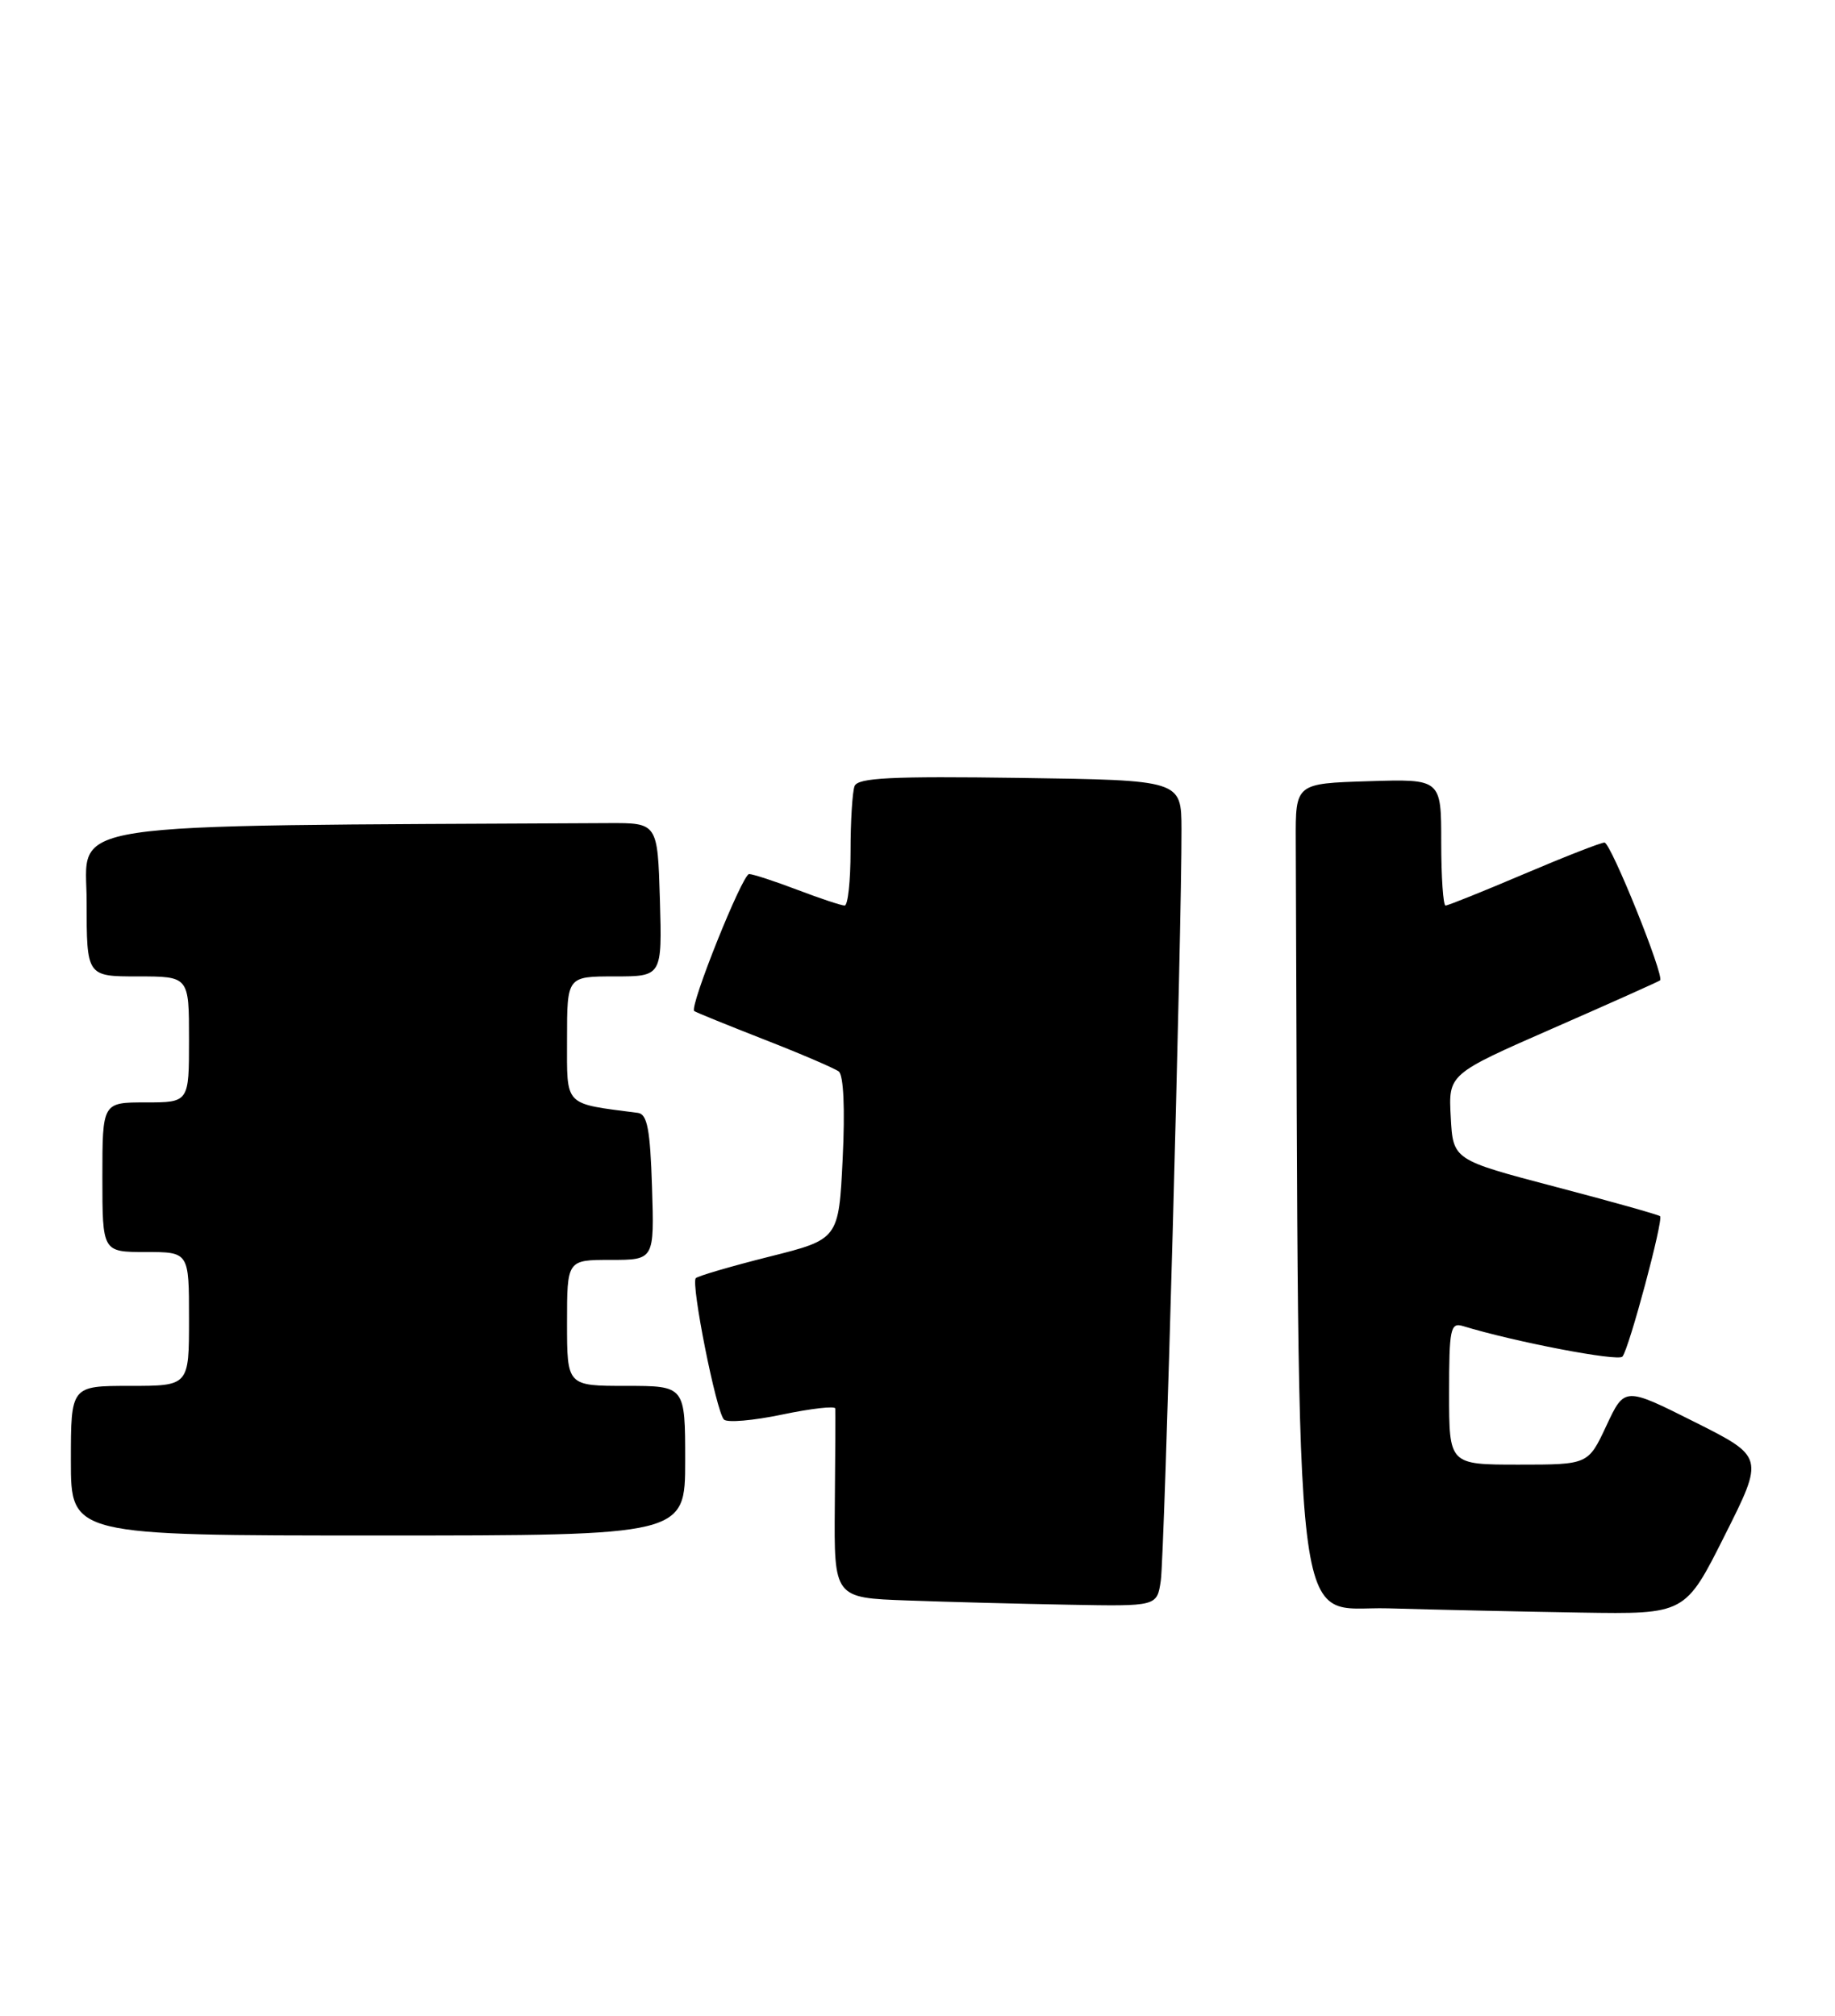 <?xml version="1.0" encoding="UTF-8" standalone="no"?>
<!DOCTYPE svg PUBLIC "-//W3C//DTD SVG 1.1//EN" "http://www.w3.org/Graphics/SVG/1.1/DTD/svg11.dtd" >
<svg xmlns="http://www.w3.org/2000/svg" xmlns:xlink="http://www.w3.org/1999/xlink" version="1.1" viewBox="0 0 233 256">
 <g >
 <path fill="currentColor"
d=" M 218.99 195.01 C 224.01 185.02 224.01 185.02 215.15 180.57 C 206.28 176.12 206.28 176.12 203.97 181.06 C 201.66 186.00 201.66 186.00 192.83 186.00 C 184.00 186.00 184.00 186.00 184.00 176.93 C 184.00 168.76 184.17 167.92 185.75 168.40 C 192.28 170.40 205.45 172.93 206.01 172.28 C 206.85 171.29 211.24 154.91 210.79 154.45 C 210.60 154.27 204.61 152.58 197.47 150.71 C 184.50 147.30 184.50 147.30 184.21 141.86 C 183.91 136.41 183.91 136.41 197.21 130.58 C 204.52 127.38 210.63 124.64 210.79 124.50 C 211.38 123.99 204.53 107.00 203.73 107.00 C 203.27 107.00 198.67 108.80 193.50 111.00 C 188.33 113.20 183.85 115.00 183.55 115.00 C 183.25 115.00 183.00 111.38 183.00 106.96 C 183.00 98.92 183.00 98.92 173.75 99.21 C 164.50 99.50 164.50 99.50 164.53 106.75 C 164.96 211.99 163.98 203.91 176.25 204.25 C 182.44 204.43 193.46 204.67 200.74 204.79 C 213.98 205.00 213.98 205.00 218.99 195.01 Z  M 147.39 200.75 C 147.87 197.60 150.06 117.82 150.02 105.29 C 150.00 99.08 150.00 99.08 129.51 98.79 C 113.16 98.56 108.92 98.77 108.51 99.83 C 108.23 100.56 108.00 104.28 108.00 108.08 C 108.00 111.89 107.66 115.00 107.25 115.00 C 106.84 115.00 104.13 114.10 101.24 113.00 C 98.35 111.90 95.59 111.00 95.12 111.00 C 94.26 111.00 87.49 127.90 88.15 128.40 C 88.34 128.55 92.33 130.17 97.00 132.00 C 101.67 133.82 105.95 135.66 106.50 136.07 C 107.11 136.53 107.31 140.81 107.00 147.10 C 106.50 157.38 106.50 157.38 97.68 159.59 C 92.83 160.81 88.63 162.04 88.35 162.32 C 87.70 162.97 90.93 179.23 91.92 180.27 C 92.32 180.70 95.65 180.41 99.32 179.64 C 102.99 178.87 106.02 178.53 106.06 178.87 C 106.09 179.22 106.06 184.77 106.00 191.21 C 105.90 202.92 105.90 202.92 115.20 203.25 C 120.31 203.44 129.54 203.68 135.70 203.79 C 146.91 204.00 146.91 204.00 147.39 200.75 Z  M 87.00 185.50 C 87.00 176.00 87.00 176.00 79.50 176.00 C 72.00 176.00 72.00 176.00 72.00 168.00 C 72.00 160.00 72.00 160.00 77.54 160.00 C 83.08 160.00 83.08 160.00 82.79 150.76 C 82.56 143.45 82.19 141.48 81.00 141.33 C 71.49 140.09 72.00 140.63 72.00 131.95 C 72.00 124.00 72.00 124.00 78.04 124.00 C 84.07 124.00 84.07 124.00 83.79 114.25 C 83.50 104.50 83.50 104.50 77.25 104.53 C 5.91 104.91 11.00 104.15 11.00 114.50 C 11.00 124.00 11.00 124.00 17.50 124.00 C 24.00 124.00 24.00 124.00 24.00 132.00 C 24.00 140.00 24.00 140.00 18.50 140.00 C 13.00 140.00 13.00 140.00 13.00 149.50 C 13.00 159.00 13.00 159.00 18.50 159.00 C 24.00 159.00 24.00 159.00 24.00 167.50 C 24.00 176.00 24.00 176.00 16.50 176.00 C 9.00 176.00 9.00 176.00 9.00 185.50 C 9.00 195.00 9.00 195.00 48.00 195.00 C 87.00 195.00 87.00 195.00 87.00 185.50 Z "/>
</g>
</svg>